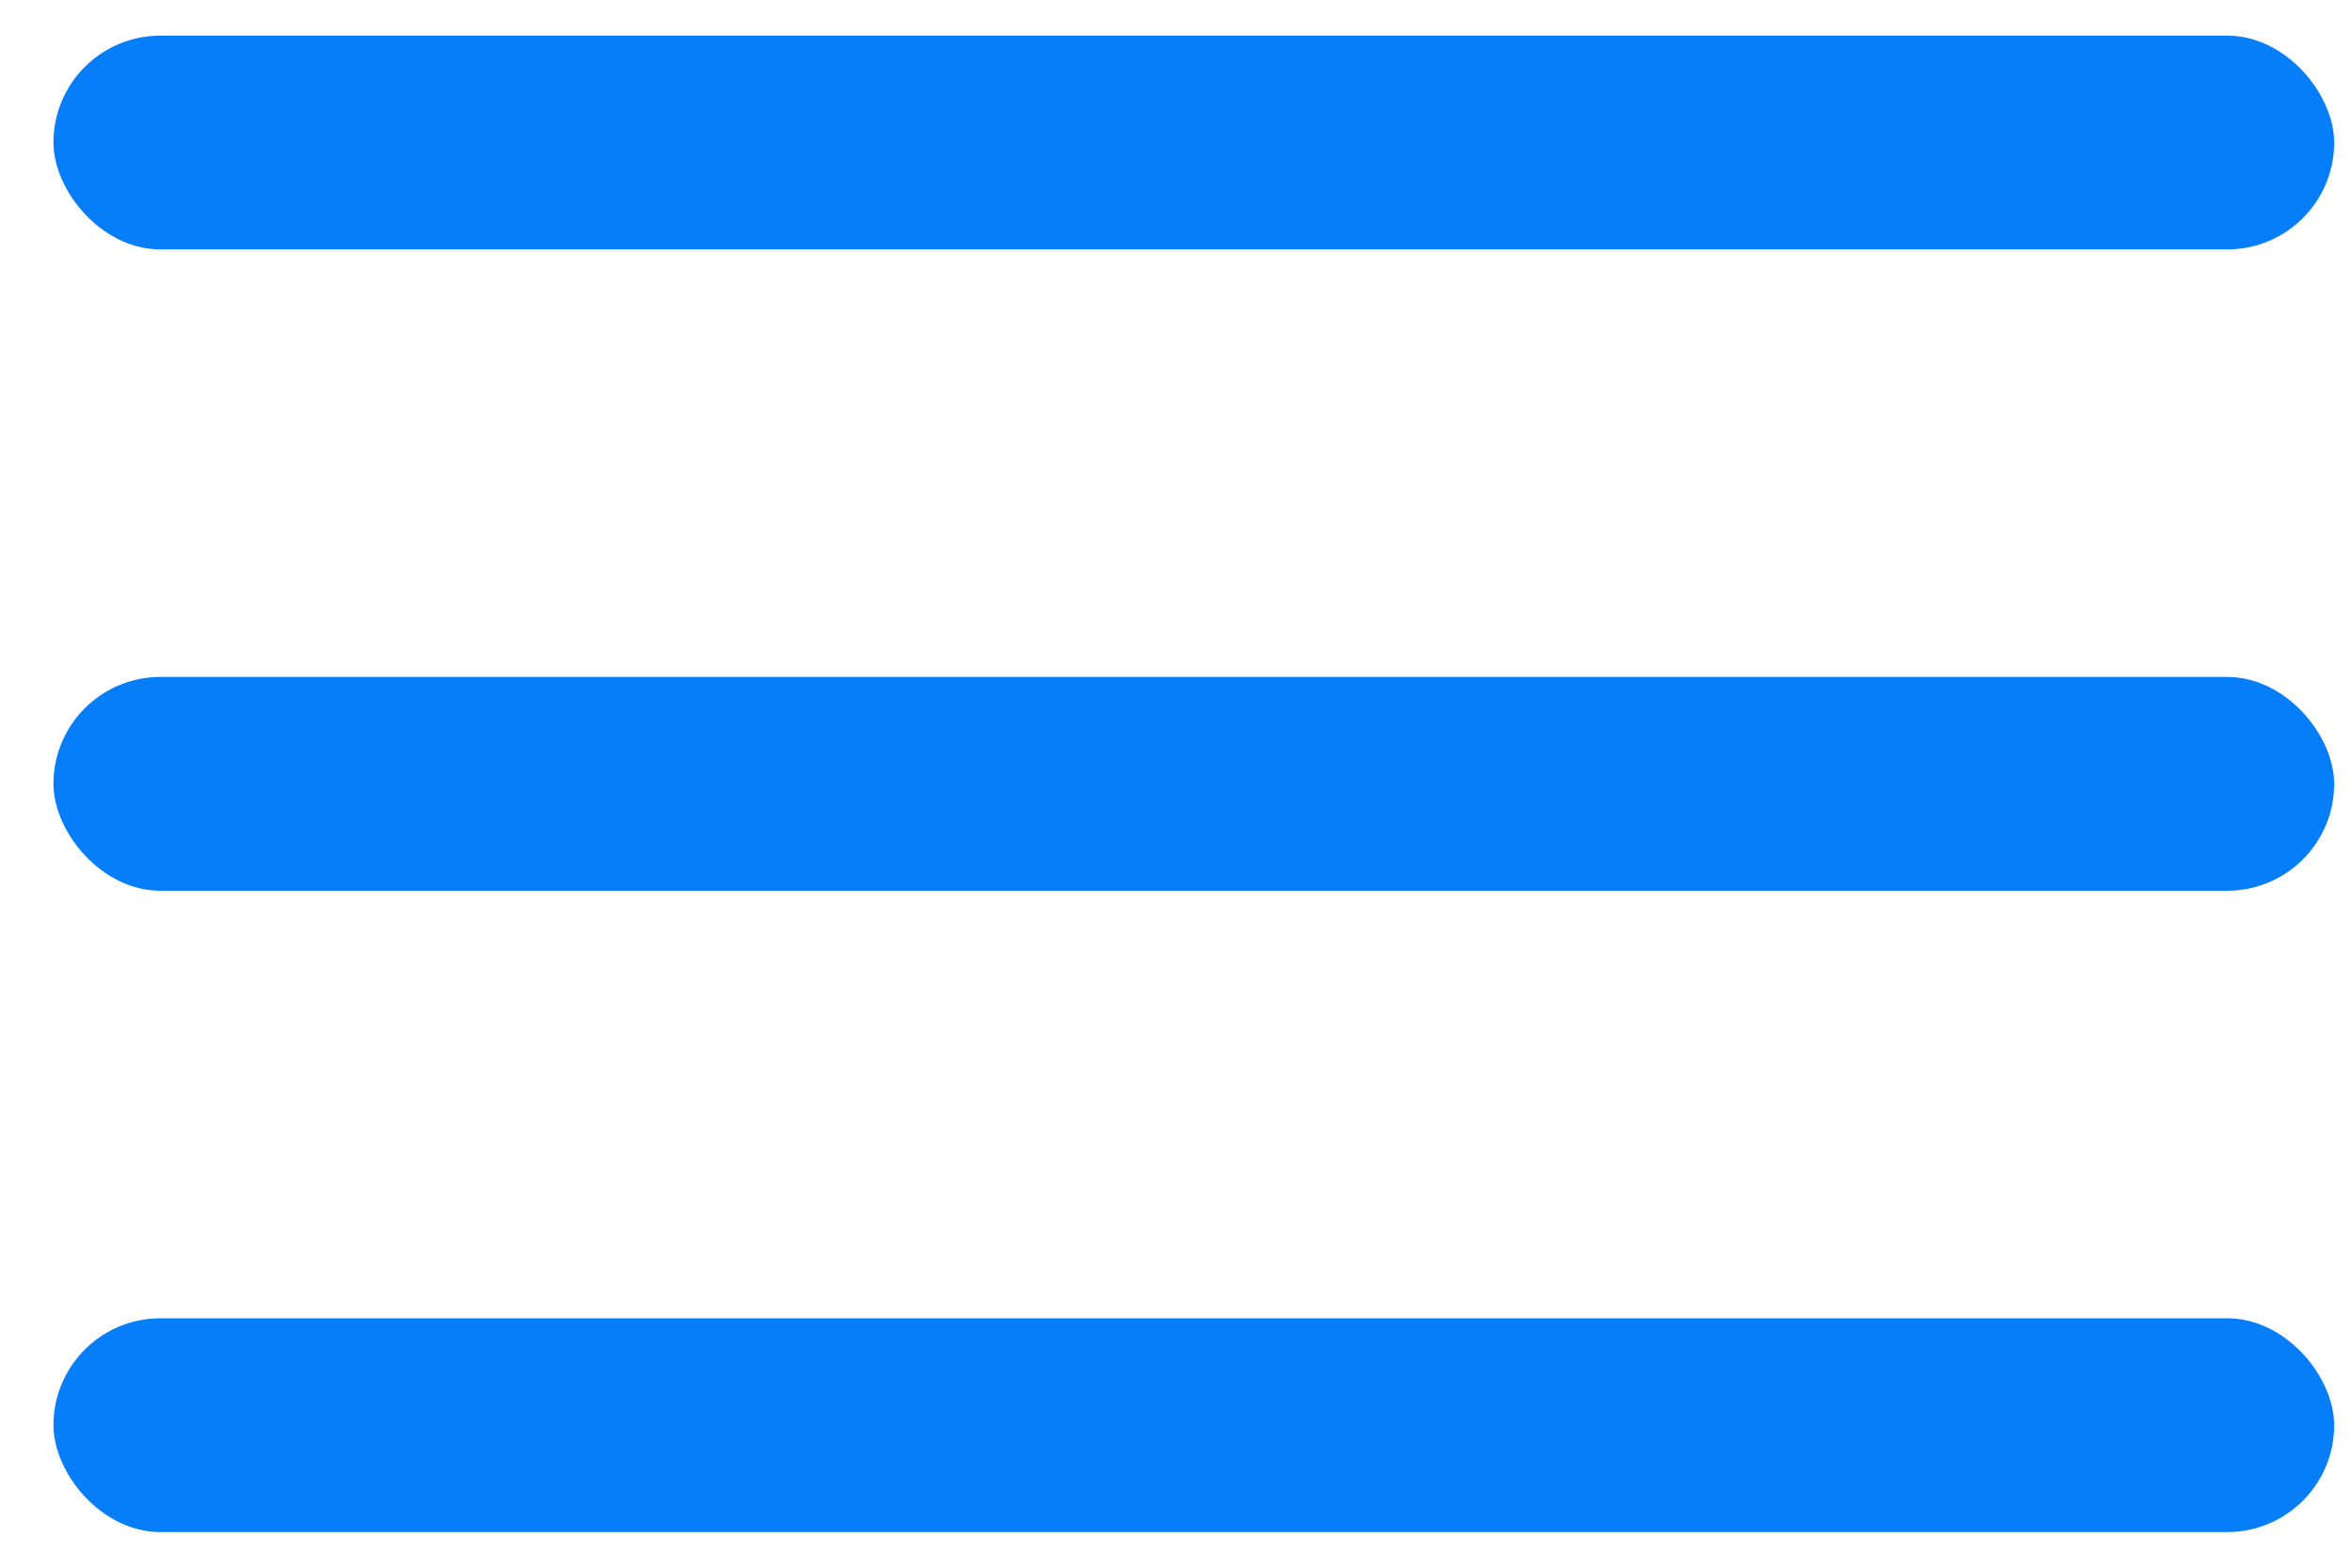 <svg width="33" height="22" viewBox="0 0 33 22" fill="none" xmlns="http://www.w3.org/2000/svg">
<rect x="0.75" y="0.5" width="32" height="3" rx="1.5" fill="#067DF9"/>
<rect x="0.75" y="9.5" width="32" height="3" rx="1.5" fill="#067DF9"/>
<rect x="0.75" y="18.5" width="32" height="3" rx="1.5" fill="#067DF9"/>
</svg>
